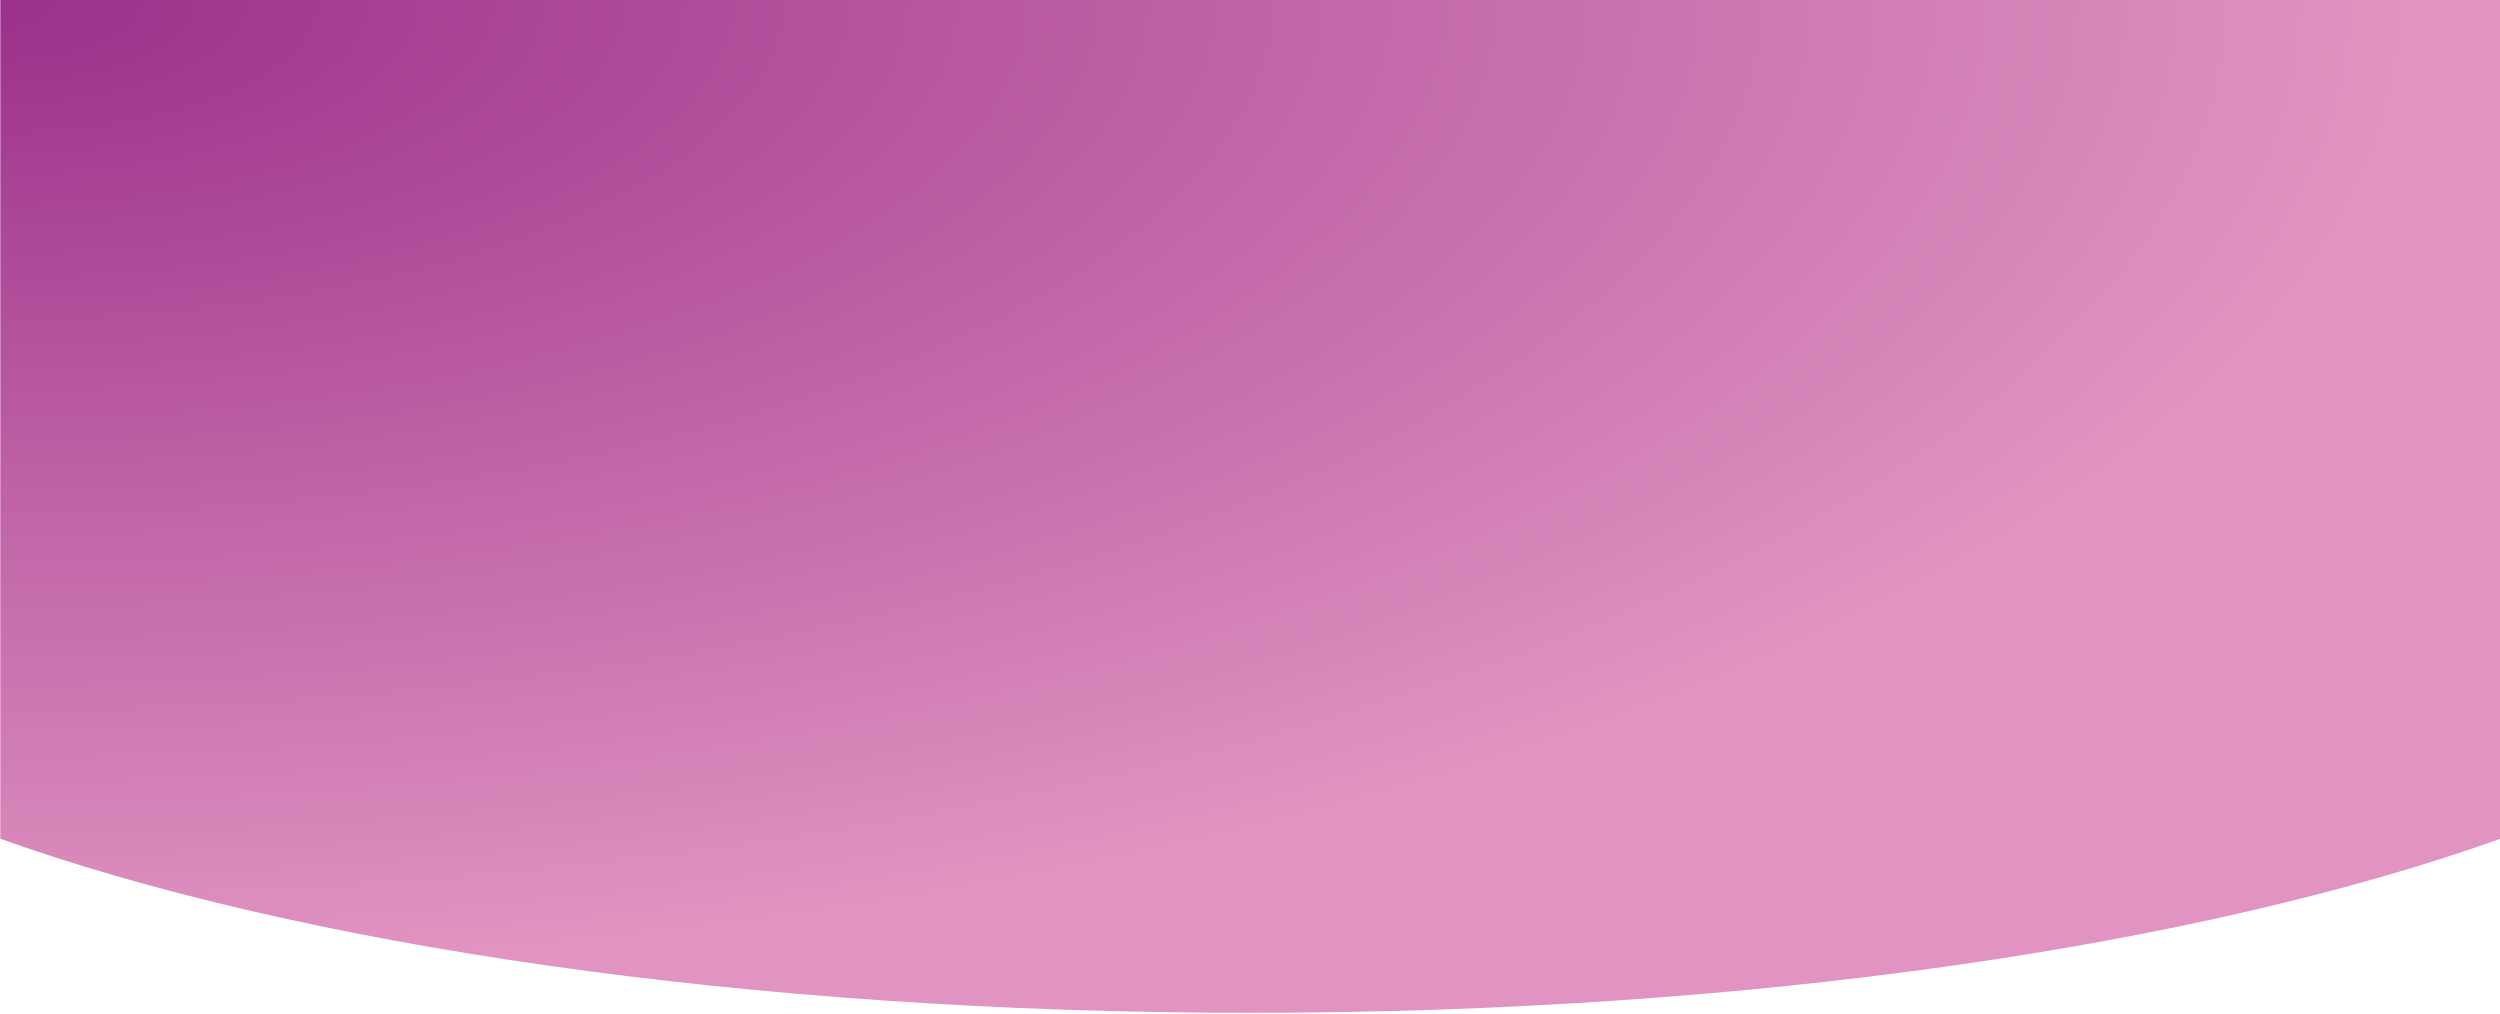 <svg width="1440" height="584" viewBox="0 0 1440 584" fill="none" xmlns="http://www.w3.org/2000/svg" style="background-repeat: no-repeat; background-size: 184%; z-index: -1;">
  <defs>
    <radialGradient id="radialGradient" cx="0%" cy="0%" r="100%" fx="0%" fy="0%">
      <stop offset="-36%" style="stop-color:#9b308a; stop-opacity:1" />
      <!-- <stop offset="16%" style="stop-color:#d15f9e; stop-opacity:1" /> -->
      <stop offset="96%" style="stop-color:#e193c1; stop-opacity:1" />
    </radialGradient>
  </defs>
  <path d="M0.179 483.14V-0.18H1440.18V483.14C1268.75 544.375 1009.85 583.382 720.179 583.382C430.506 583.382 171.612 544.375 0.179 483.14Z" fill="url(#radialGradient)"/>
</svg>